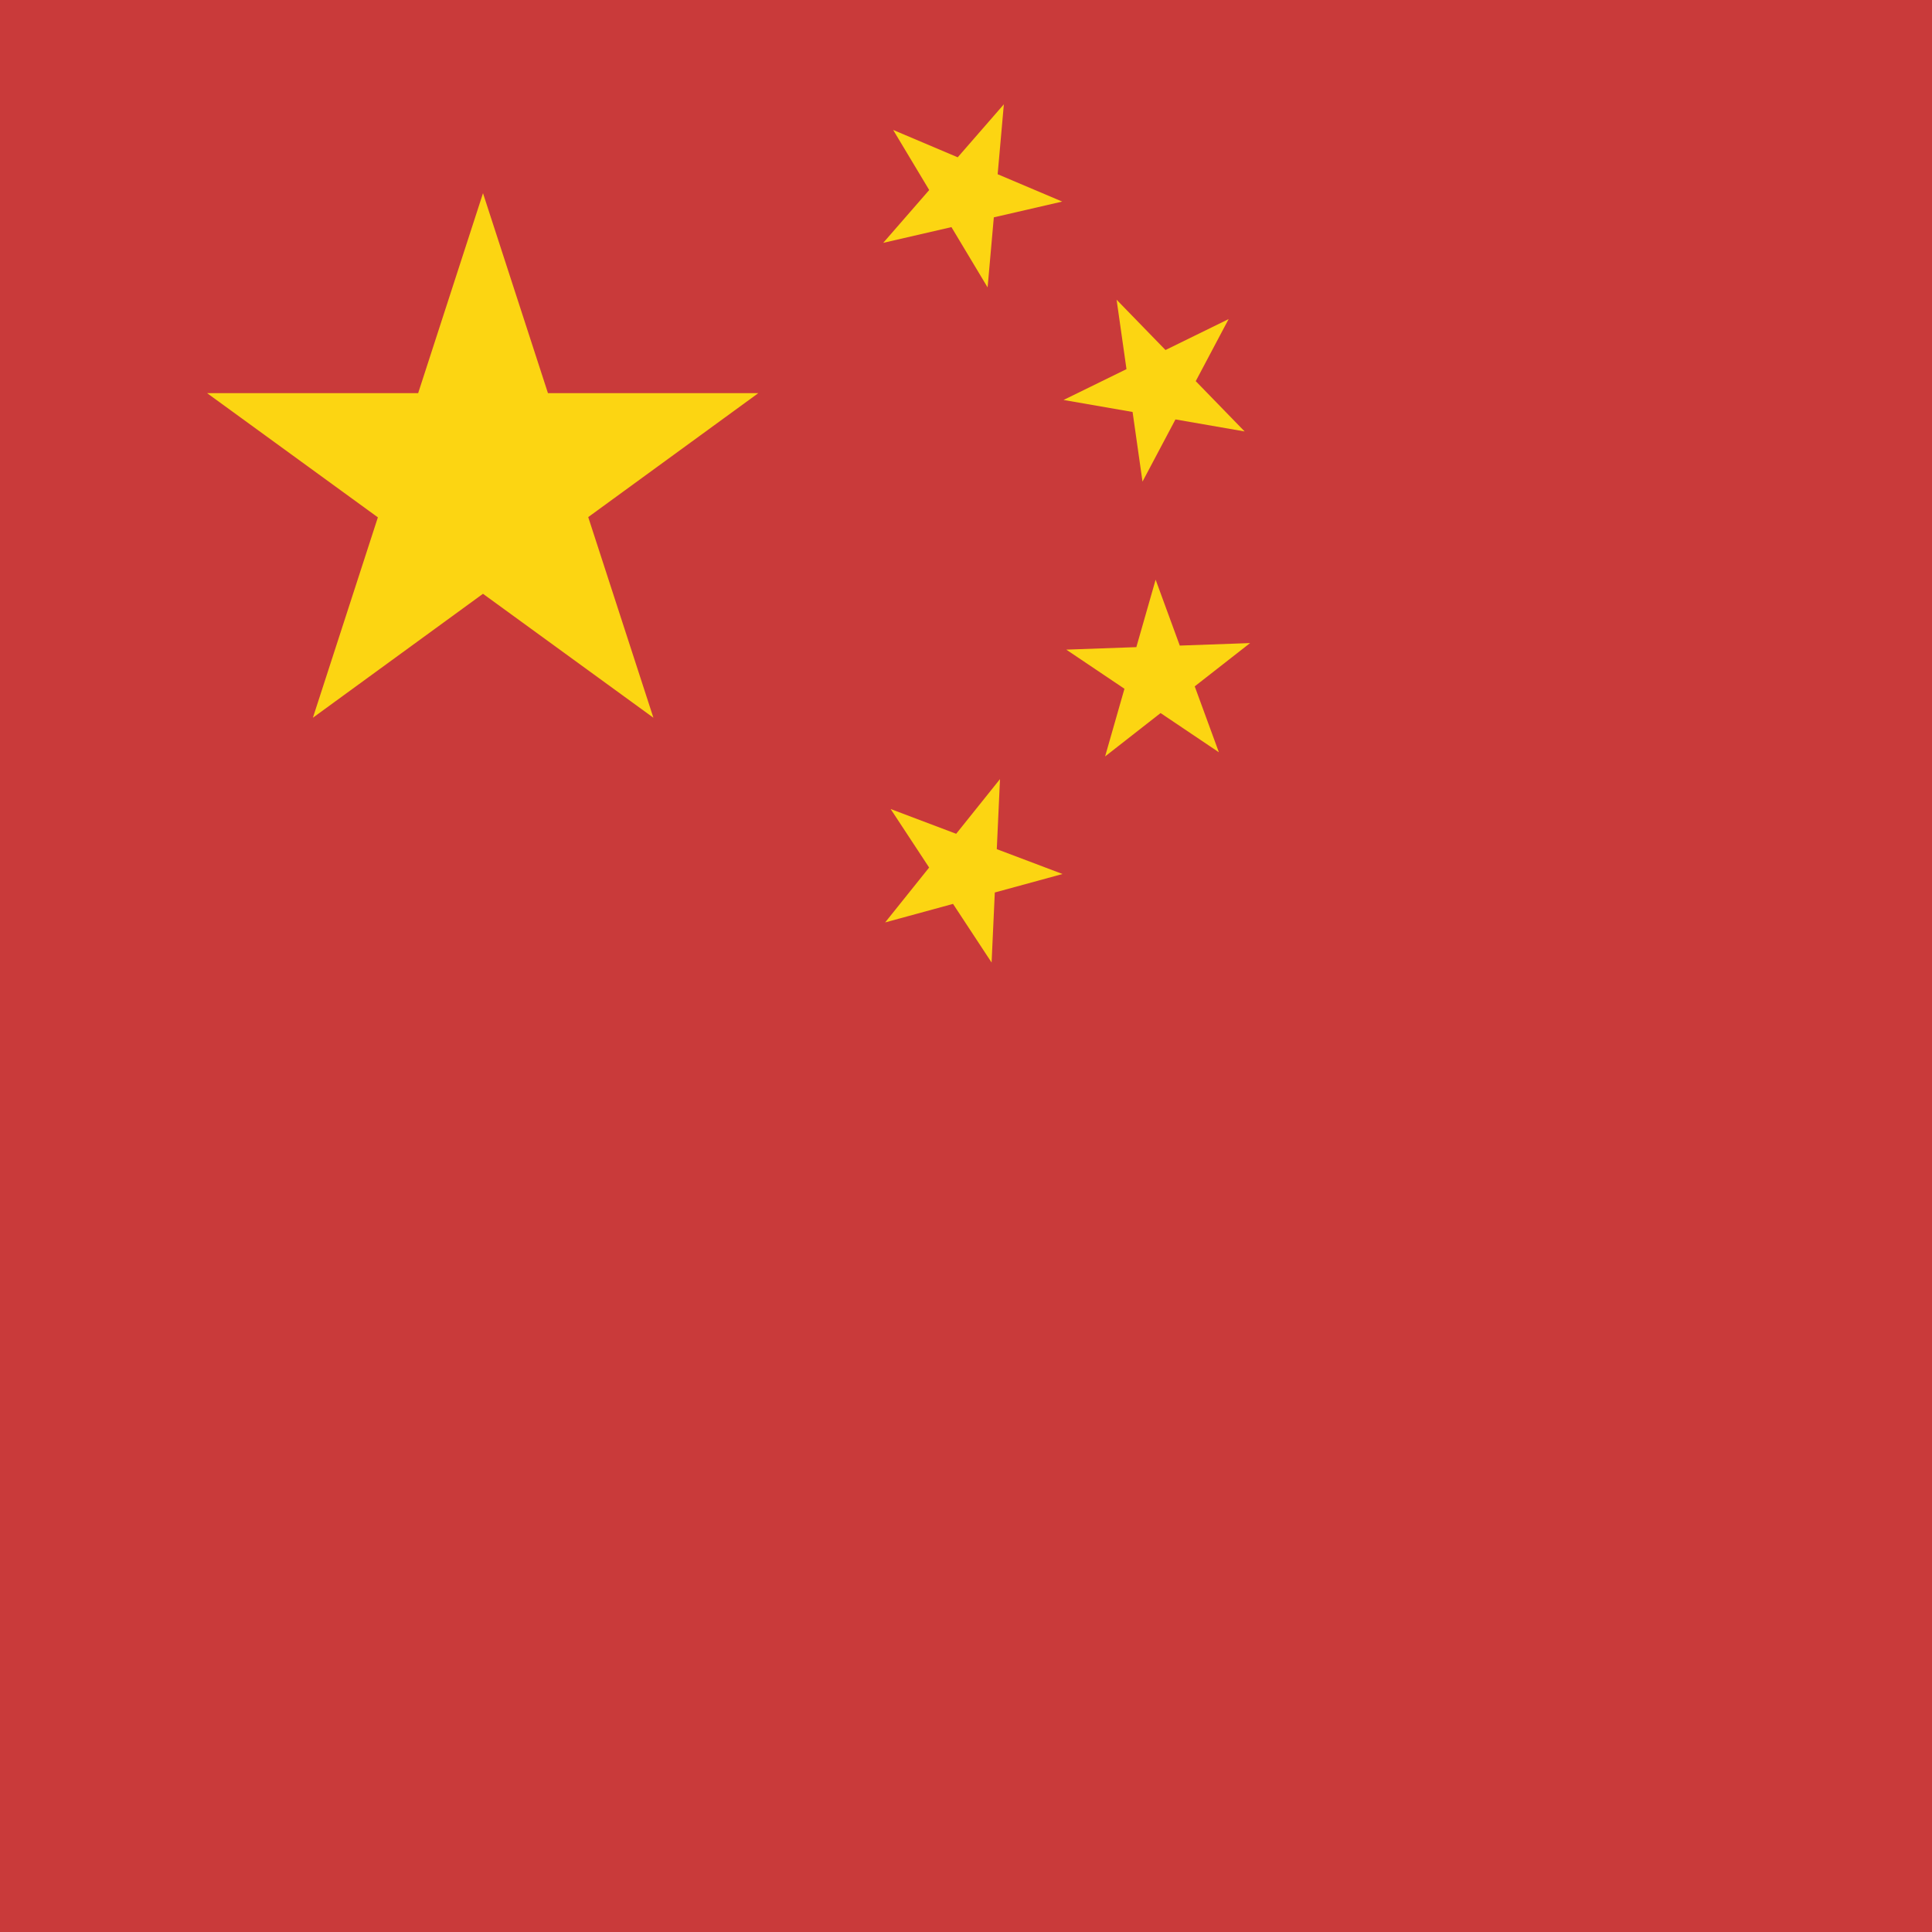 <svg xmlns="http://www.w3.org/2000/svg" xmlns:xlink="http://www.w3.org/1999/xlink" height="512" width="512" viewBox="0 0 512 512">
  <defs fill="#302d35">
    <path id="a" fill="#fcd512" d="M.95-.31L-.587.81 0-1 .588.81-.952-.31z"></path>
  </defs>
  <path d="M0 0h512v512H0z" fill="#c93a3a"></path>
  <use xlink:href="#a" transform="matrix(76.8 0 0 76.8 128 128)" width="30" height="20" fill="#302d35"></use>
  <use xlink:href="#a" transform="matrix(-13.158 -21.939 21.939 -13.158 256 51.2)" width="30" height="20" fill="#302d35"></use>
  <use xlink:href="#a" transform="rotate(-98.106 198.016 -82.078) scale(25.6)" width="30" height="20" fill="#302d35"></use>
  <use xlink:href="#a" transform="matrix(7.04 -24.627 24.627 7.04 307.2 179.2)" width="30" height="20" fill="#302d35"></use>
  <use xlink:href="#a" transform="matrix(16 -19.968 19.968 16 256 230.4)" width="30" height="20" fill="#302d35"></use>
</svg>
